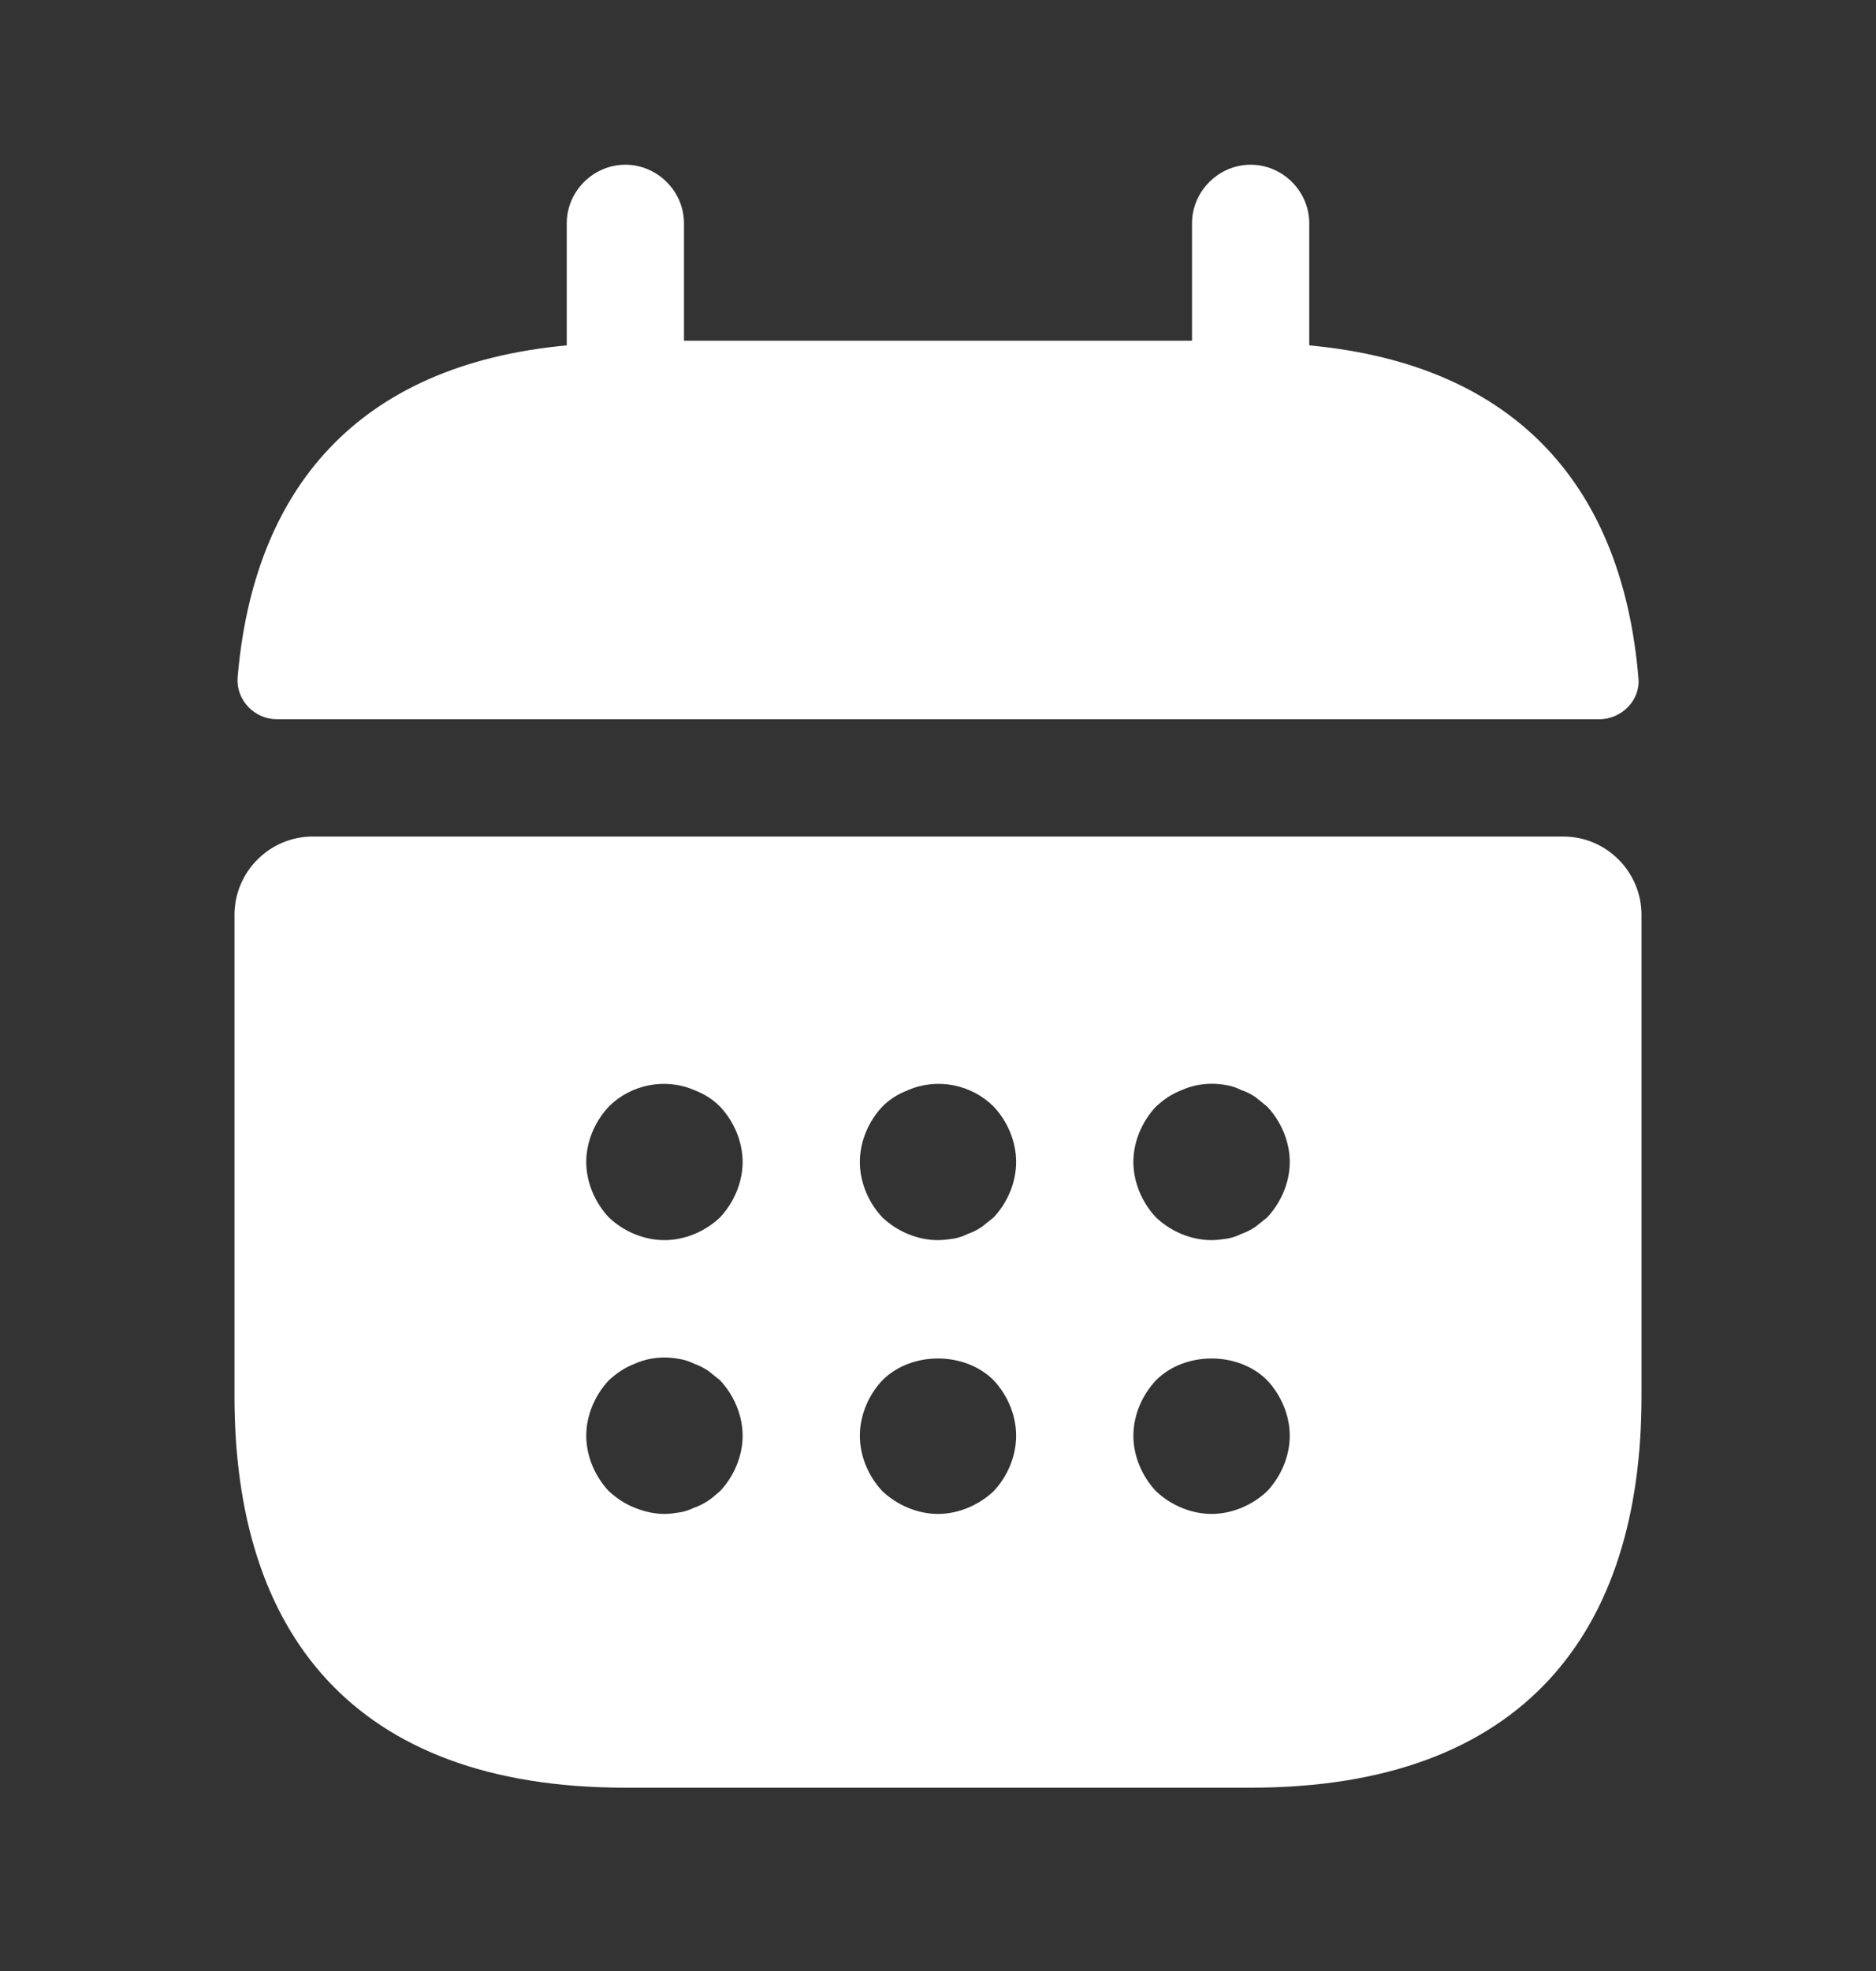 <svg width="20" height="21" viewBox="0 0 20 21" fill="none" xmlns="http://www.w3.org/2000/svg">
<rect x="0" y="0" width="20" height="21" fill="#333333" stroke="none"/>
<path d="M13.958 3.68V2.38C13.958 2.038 13.675 1.755 13.333 1.755C12.992 1.755 12.708 2.038 12.708 2.38V3.63H7.292V2.38C7.292 2.038 7.008 1.755 6.667 1.755C6.325 1.755 6.042 2.038 6.042 2.38V3.68C3.792 3.888 2.7 5.23 2.533 7.222C2.517 7.463 2.717 7.663 2.95 7.663H17.05C17.292 7.663 17.492 7.455 17.467 7.222C17.3 5.23 16.208 3.888 13.958 3.68Z" fill="white"/>
<path d="M16.667 8.913H3.333C2.875 8.913 2.5 9.288 2.5 9.747V14.88C2.5 17.38 3.75 19.047 6.667 19.047H13.333C16.25 19.047 17.5 17.38 17.5 14.88V9.747C17.5 9.288 17.125 8.913 16.667 8.913ZM7.675 15.889C7.633 15.922 7.592 15.963 7.55 15.989C7.5 16.022 7.45 16.047 7.4 16.064C7.35 16.088 7.3 16.105 7.25 16.113C7.192 16.122 7.142 16.13 7.083 16.13C6.975 16.13 6.867 16.105 6.767 16.064C6.658 16.022 6.575 15.963 6.492 15.889C6.342 15.73 6.25 15.514 6.25 15.297C6.25 15.08 6.342 14.864 6.492 14.705C6.575 14.63 6.658 14.572 6.767 14.53C6.917 14.463 7.083 14.447 7.25 14.48C7.3 14.489 7.35 14.505 7.4 14.53C7.45 14.547 7.5 14.572 7.55 14.605C7.592 14.639 7.633 14.672 7.675 14.705C7.825 14.864 7.917 15.08 7.917 15.297C7.917 15.514 7.825 15.73 7.675 15.889ZM7.675 12.972C7.517 13.122 7.3 13.213 7.083 13.213C6.867 13.213 6.65 13.122 6.492 12.972C6.342 12.813 6.25 12.597 6.25 12.38C6.25 12.164 6.342 11.947 6.492 11.789C6.725 11.555 7.092 11.48 7.4 11.614C7.508 11.655 7.6 11.713 7.675 11.789C7.825 11.947 7.917 12.164 7.917 12.38C7.917 12.597 7.825 12.813 7.675 12.972ZM10.592 15.889C10.433 16.038 10.217 16.13 10 16.13C9.783 16.13 9.567 16.038 9.408 15.889C9.258 15.73 9.167 15.514 9.167 15.297C9.167 15.08 9.258 14.864 9.408 14.705C9.717 14.397 10.283 14.397 10.592 14.705C10.742 14.864 10.833 15.08 10.833 15.297C10.833 15.514 10.742 15.73 10.592 15.889ZM10.592 12.972C10.55 13.005 10.508 13.039 10.467 13.072C10.417 13.105 10.367 13.13 10.317 13.147C10.267 13.172 10.217 13.188 10.167 13.197C10.108 13.205 10.058 13.213 10 13.213C9.783 13.213 9.567 13.122 9.408 12.972C9.258 12.813 9.167 12.597 9.167 12.38C9.167 12.164 9.258 11.947 9.408 11.789C9.483 11.713 9.575 11.655 9.683 11.614C9.992 11.48 10.358 11.555 10.592 11.789C10.742 11.947 10.833 12.164 10.833 12.38C10.833 12.597 10.742 12.813 10.592 12.972ZM13.508 15.889C13.35 16.038 13.133 16.13 12.917 16.13C12.7 16.13 12.483 16.038 12.325 15.889C12.175 15.73 12.083 15.514 12.083 15.297C12.083 15.08 12.175 14.864 12.325 14.705C12.633 14.397 13.2 14.397 13.508 14.705C13.658 14.864 13.75 15.08 13.75 15.297C13.75 15.514 13.658 15.73 13.508 15.889ZM13.508 12.972C13.467 13.005 13.425 13.039 13.383 13.072C13.333 13.105 13.283 13.13 13.233 13.147C13.183 13.172 13.133 13.188 13.083 13.197C13.025 13.205 12.967 13.213 12.917 13.213C12.7 13.213 12.483 13.122 12.325 12.972C12.175 12.813 12.083 12.597 12.083 12.38C12.083 12.164 12.175 11.947 12.325 11.789C12.408 11.713 12.492 11.655 12.6 11.614C12.75 11.547 12.917 11.53 13.083 11.563C13.133 11.572 13.183 11.588 13.233 11.614C13.283 11.63 13.333 11.655 13.383 11.688C13.425 11.722 13.467 11.755 13.508 11.789C13.658 11.947 13.75 12.164 13.75 12.38C13.75 12.597 13.658 12.813 13.508 12.972Z" fill="white"/>
</svg>
